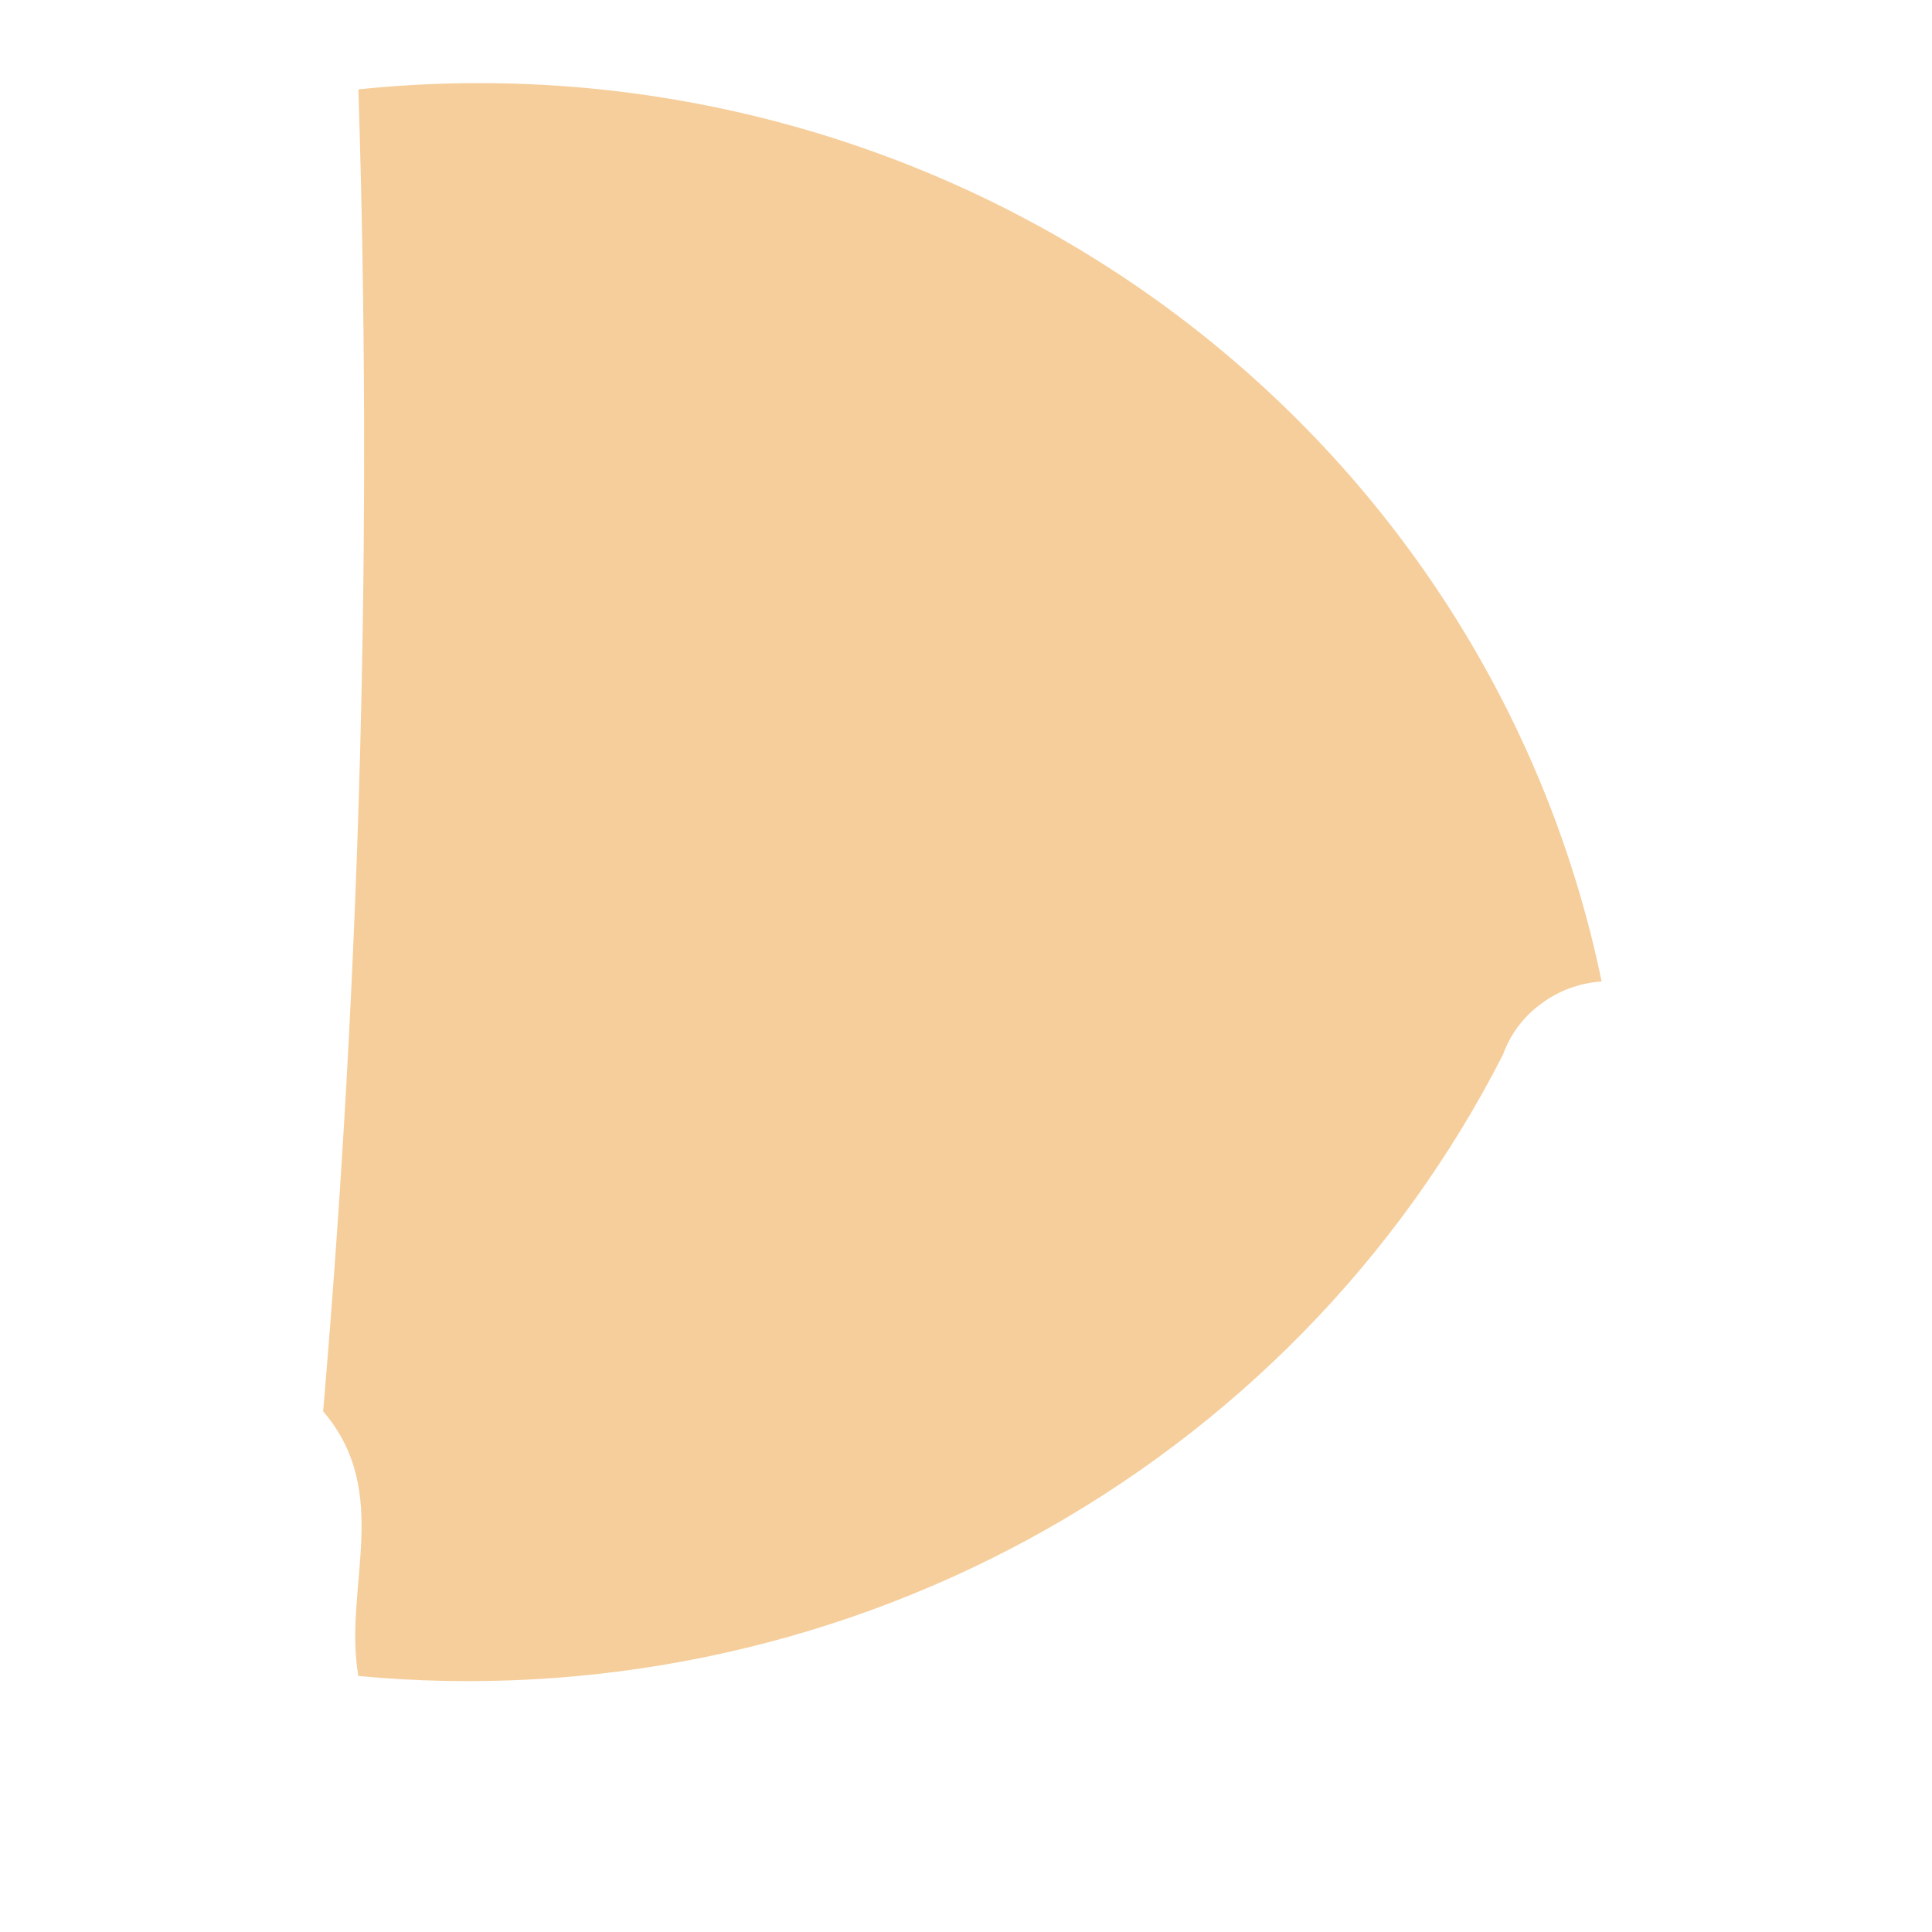 <svg width="4" height="4" viewBox="0 0 4 4" fill="none" xmlns="http://www.w3.org/2000/svg">
<path d="M0.742 3.47C0.71 3.288 0.814 3.091 0.669 2.922C0.747 2.012 0.771 1.098 0.742 0.185C1.329 0.124 1.918 0.28 2.394 0.621C2.871 0.963 3.199 1.466 3.316 2.032C3.271 2.035 3.227 2.051 3.191 2.078C3.155 2.104 3.127 2.141 3.112 2.183C2.896 2.607 2.554 2.956 2.131 3.186C1.708 3.416 1.223 3.515 0.742 3.47Z" fill="#F6CE9B"/>
</svg>
